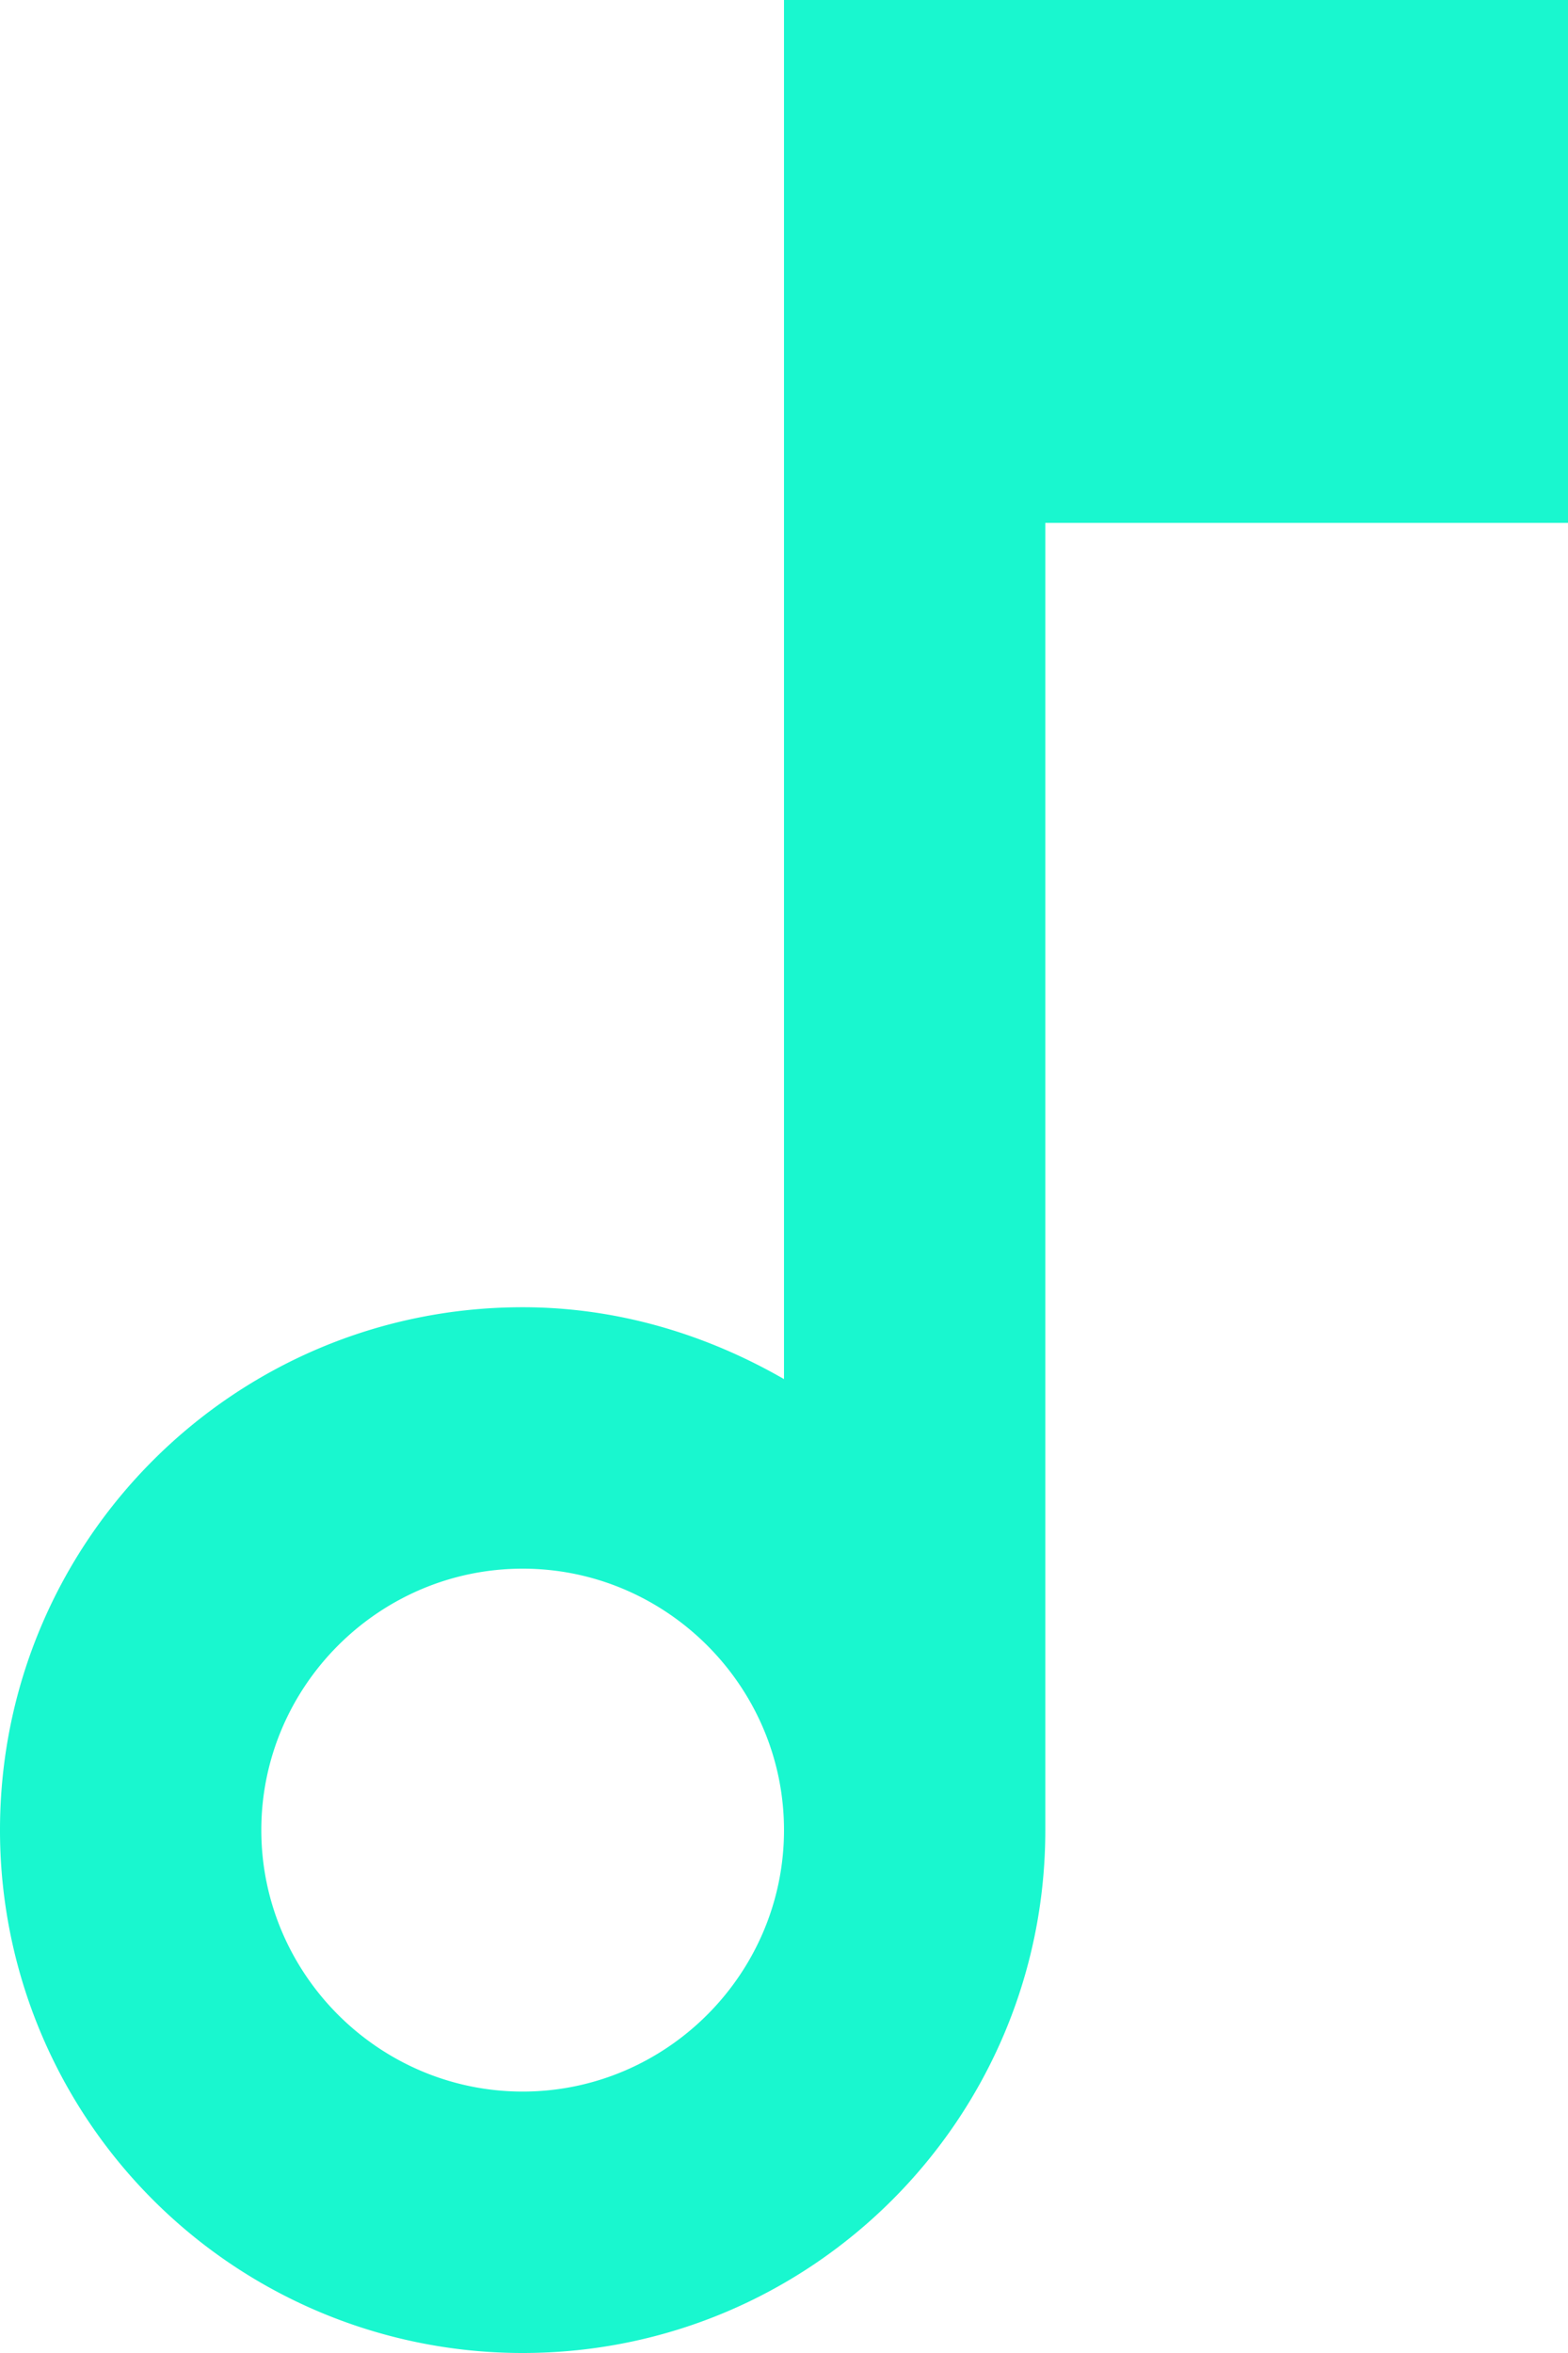 <svg width="32" height="48" fill="none" xmlns="http://www.w3.org/2000/svg"><path d="M16 0v28.133c-1.573-.906-3.387-1.466-5.333-1.466C4.773 26.667 0 31.44 0 37.333A10.663 10.663 0 0010.667 48c5.893 0 10.666-4.773 10.666-10.667V10.667H32V0H16zm-5.333 42.667c-2.934 0-5.334-2.4-5.334-5.334 0-2.933 2.4-5.333 5.334-5.333C13.6 32 16 34.4 16 37.333c0 2.934-2.4 5.334-5.333 5.334z" fill="#19F7CF"/></svg>